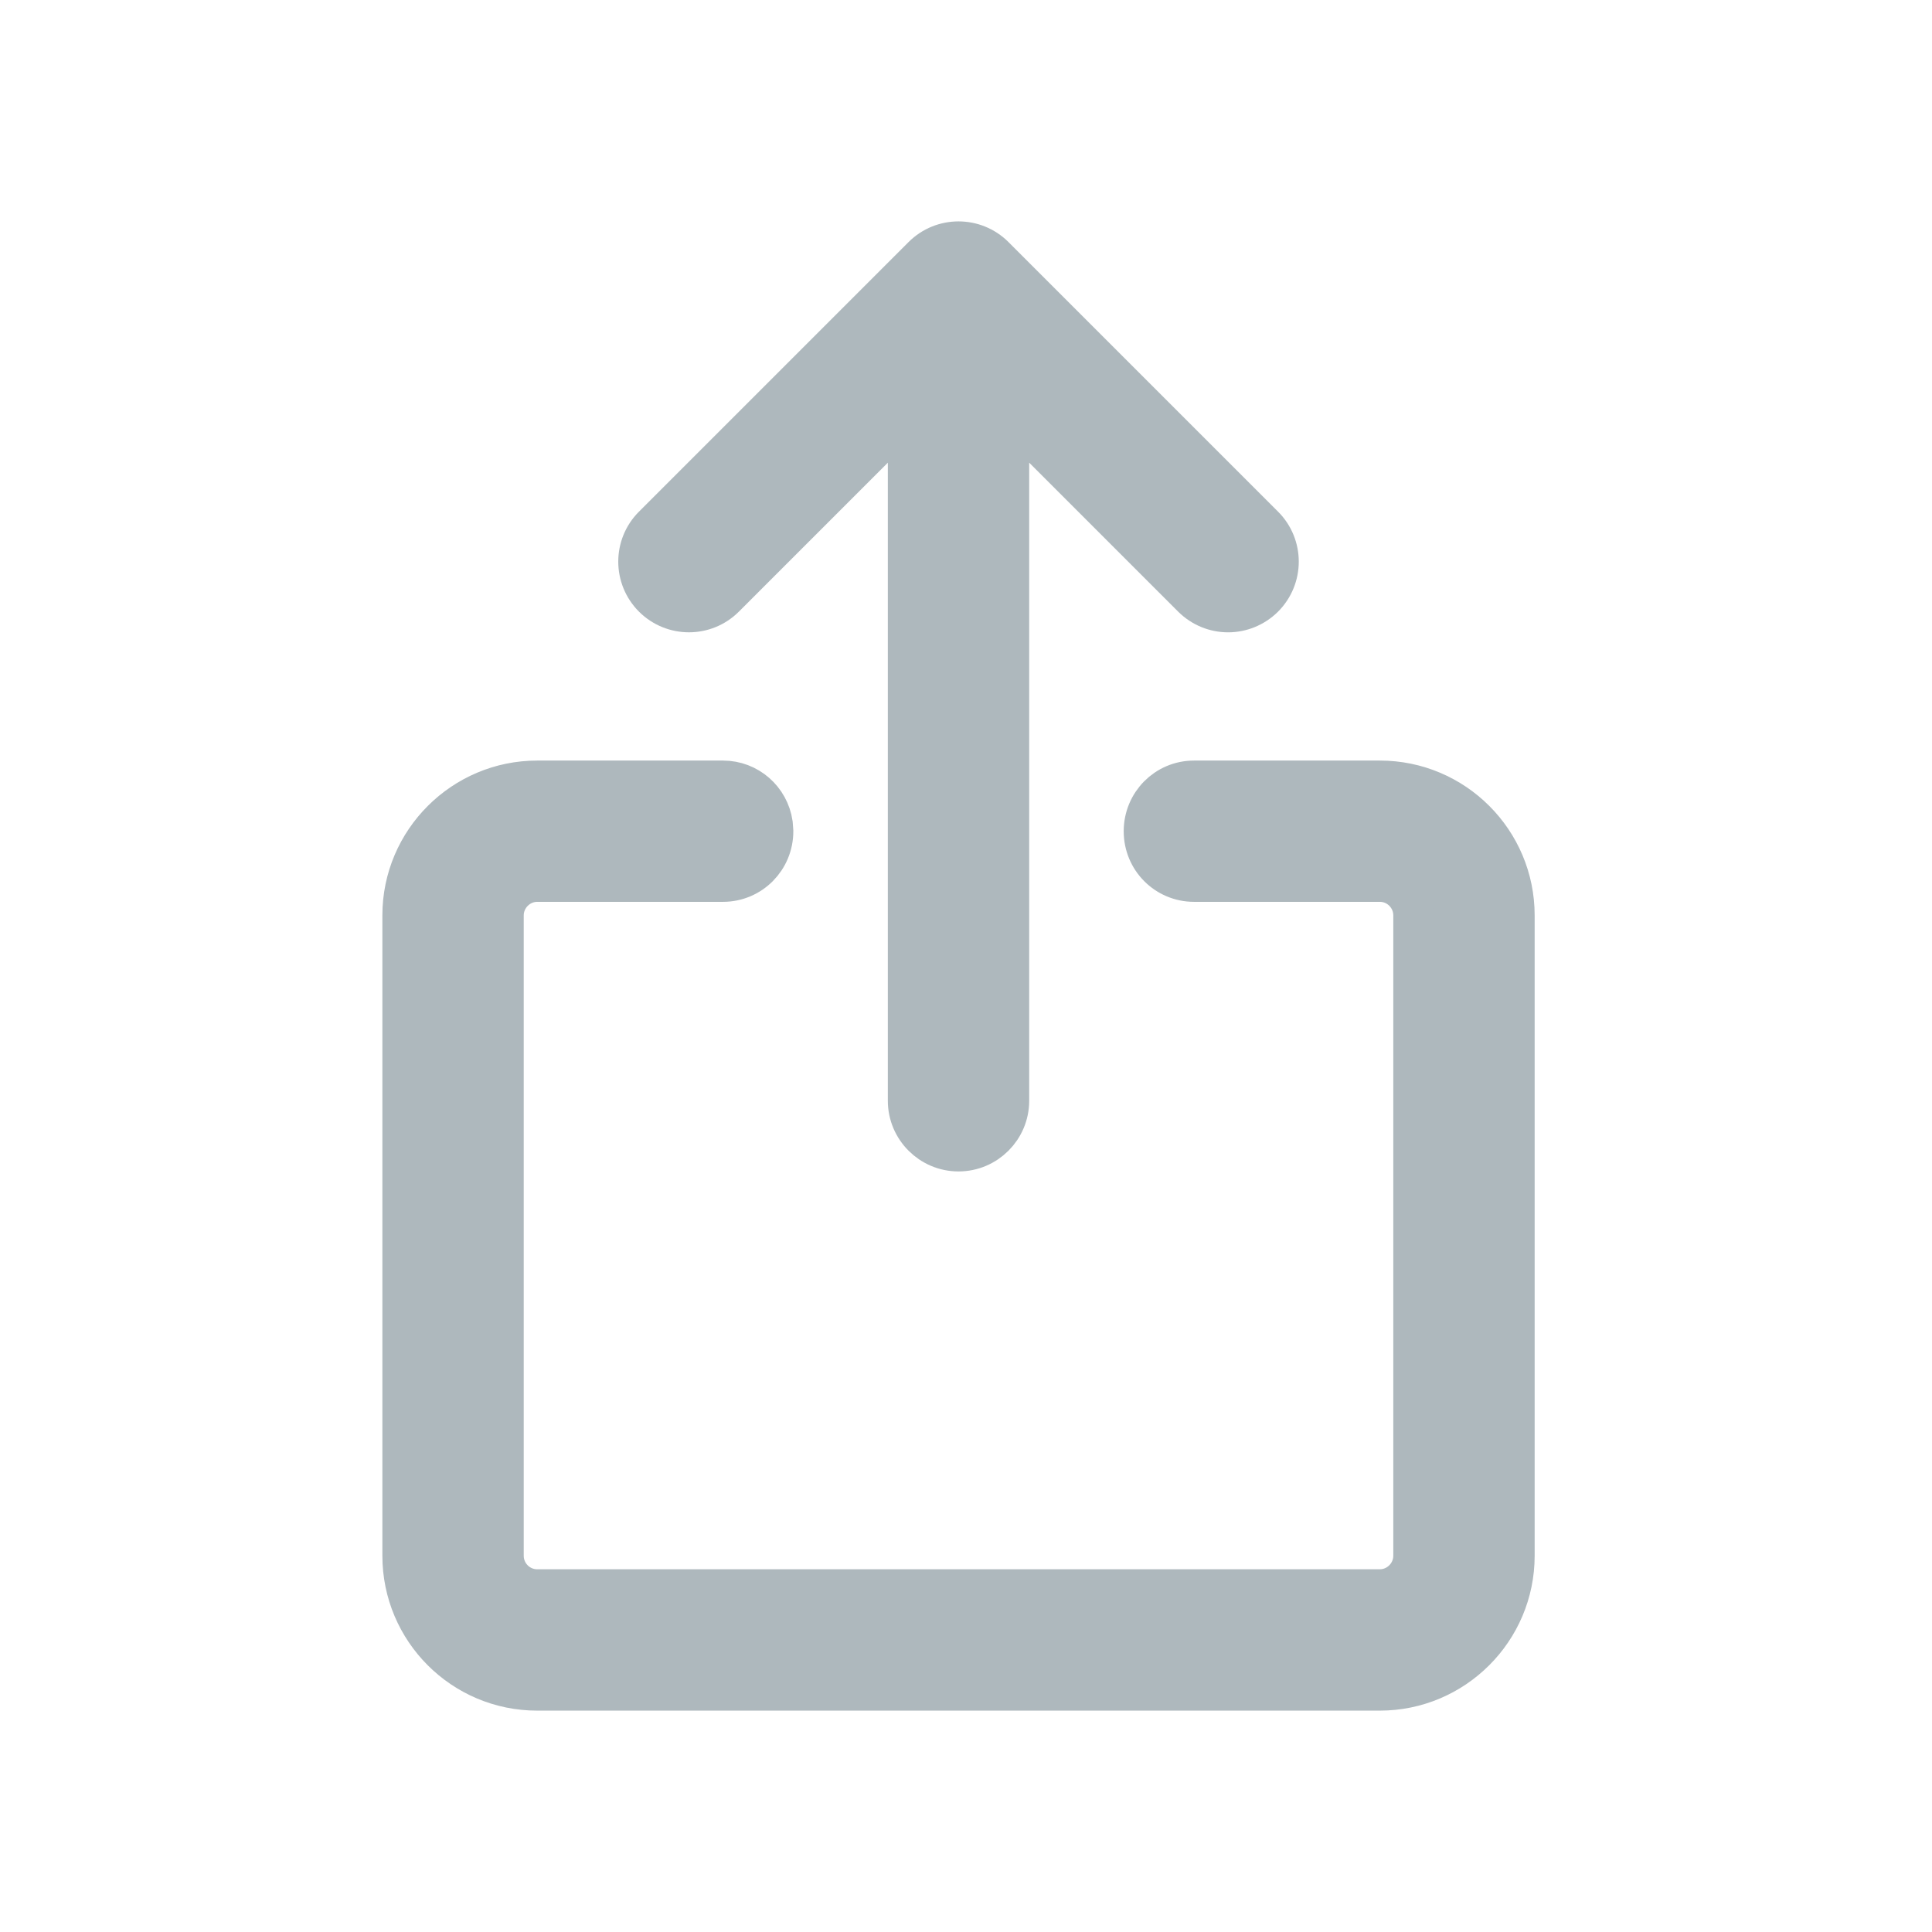 <?xml version="1.0" encoding="UTF-8"?>
<svg width="24px" height="24px" viewBox="0 0 24 24" version="1.1" xmlns="http://www.w3.org/2000/svg" xmlns:xlink="http://www.w3.org/1999/xlink">
    <!-- Generator: sketchtool 62 (101010) - https://sketch.com -->
    <title>7897E875-C312-4694-8763-13495AEBF55D</title>
    <desc>Created with sketchtool.</desc>
    <g id="⚪️Element/Icons" stroke="none" stroke-width="1" fill="none" fill-rule="evenodd">
        <g id="Element/Icons" transform="translate(-1652, -754)">
            <g id="ic/24/24_shareios_g" transform="translate(1652, 754)">
                <g id="ic/24/shareios/b">
                    <g>
                        <g id="Group">
                            <g id="ic_appbar_share">
                                <rect x="0" y="0" width="24" height="24"></rect>
                            </g>
                            <g id="ic_appbar_share_white">
                                <g>
                                    <rect x="0" y="0" width="24" height="24"></rect>
                                </g>
                            </g>
                            <g id="share" transform="translate(5, 3)" fill="#AEB8BD" stroke="#AEB8BD" stroke-width="0.5">
                                <path d="M1.673,7.953 C1.445,7.953 1.256,8.142 1.256,8.371 L1.256,16.326 C1.256,16.557 1.443,16.744 1.673,16.744 L12.141,16.744 C12.369,16.744 12.558,16.556 12.558,16.326 L12.558,8.371 C12.558,8.141 12.371,7.953 12.141,7.953 L9.833,7.953 C9.488,7.953 9.209,7.675 9.209,7.326 C9.209,6.979 9.486,6.698 9.833,6.698 L12.141,6.698 C13.065,6.698 13.814,7.448 13.814,8.371 L13.814,16.326 C13.814,17.251 13.061,18 12.141,18 L1.673,18 C0.749,18 8.52651283e-14,17.25 8.52651283e-14,16.326 L8.52651283e-14,8.371 C8.52651283e-14,7.447 0.753,6.698 1.673,6.698 L3.981,6.698 C4.294,6.698 4.553,6.928 4.598,7.232 L4.605,7.326 C4.605,7.672 4.328,7.953 3.981,7.953 L1.673,7.953 Z" id="Combined-Shape" fill-rule="nonzero"></path>
                                <path d="M7.351,0.184 C7.106,-0.061 6.708,-0.061 6.463,0.184 L3.114,3.533 C2.869,3.778 2.869,4.175 3.114,4.421 C3.36,4.666 3.757,4.666 4.002,4.421 L6.279,2.144 L6.279,10.674 C6.279,11.02 6.561,11.302 6.907,11.302 C7.253,11.302 7.535,11.02 7.535,10.674 L7.535,2.144 L9.812,4.421 C9.935,4.543 10.095,4.605 10.256,4.605 C10.416,4.605 10.577,4.543 10.7,4.421 C10.945,4.175 10.945,3.778 10.7,3.533 L7.351,0.184 Z" id="Fill-1"></path>
                            </g>
                        </g>
                    </g>
                </g>
            </g>
        </g>
    </g>
</svg>